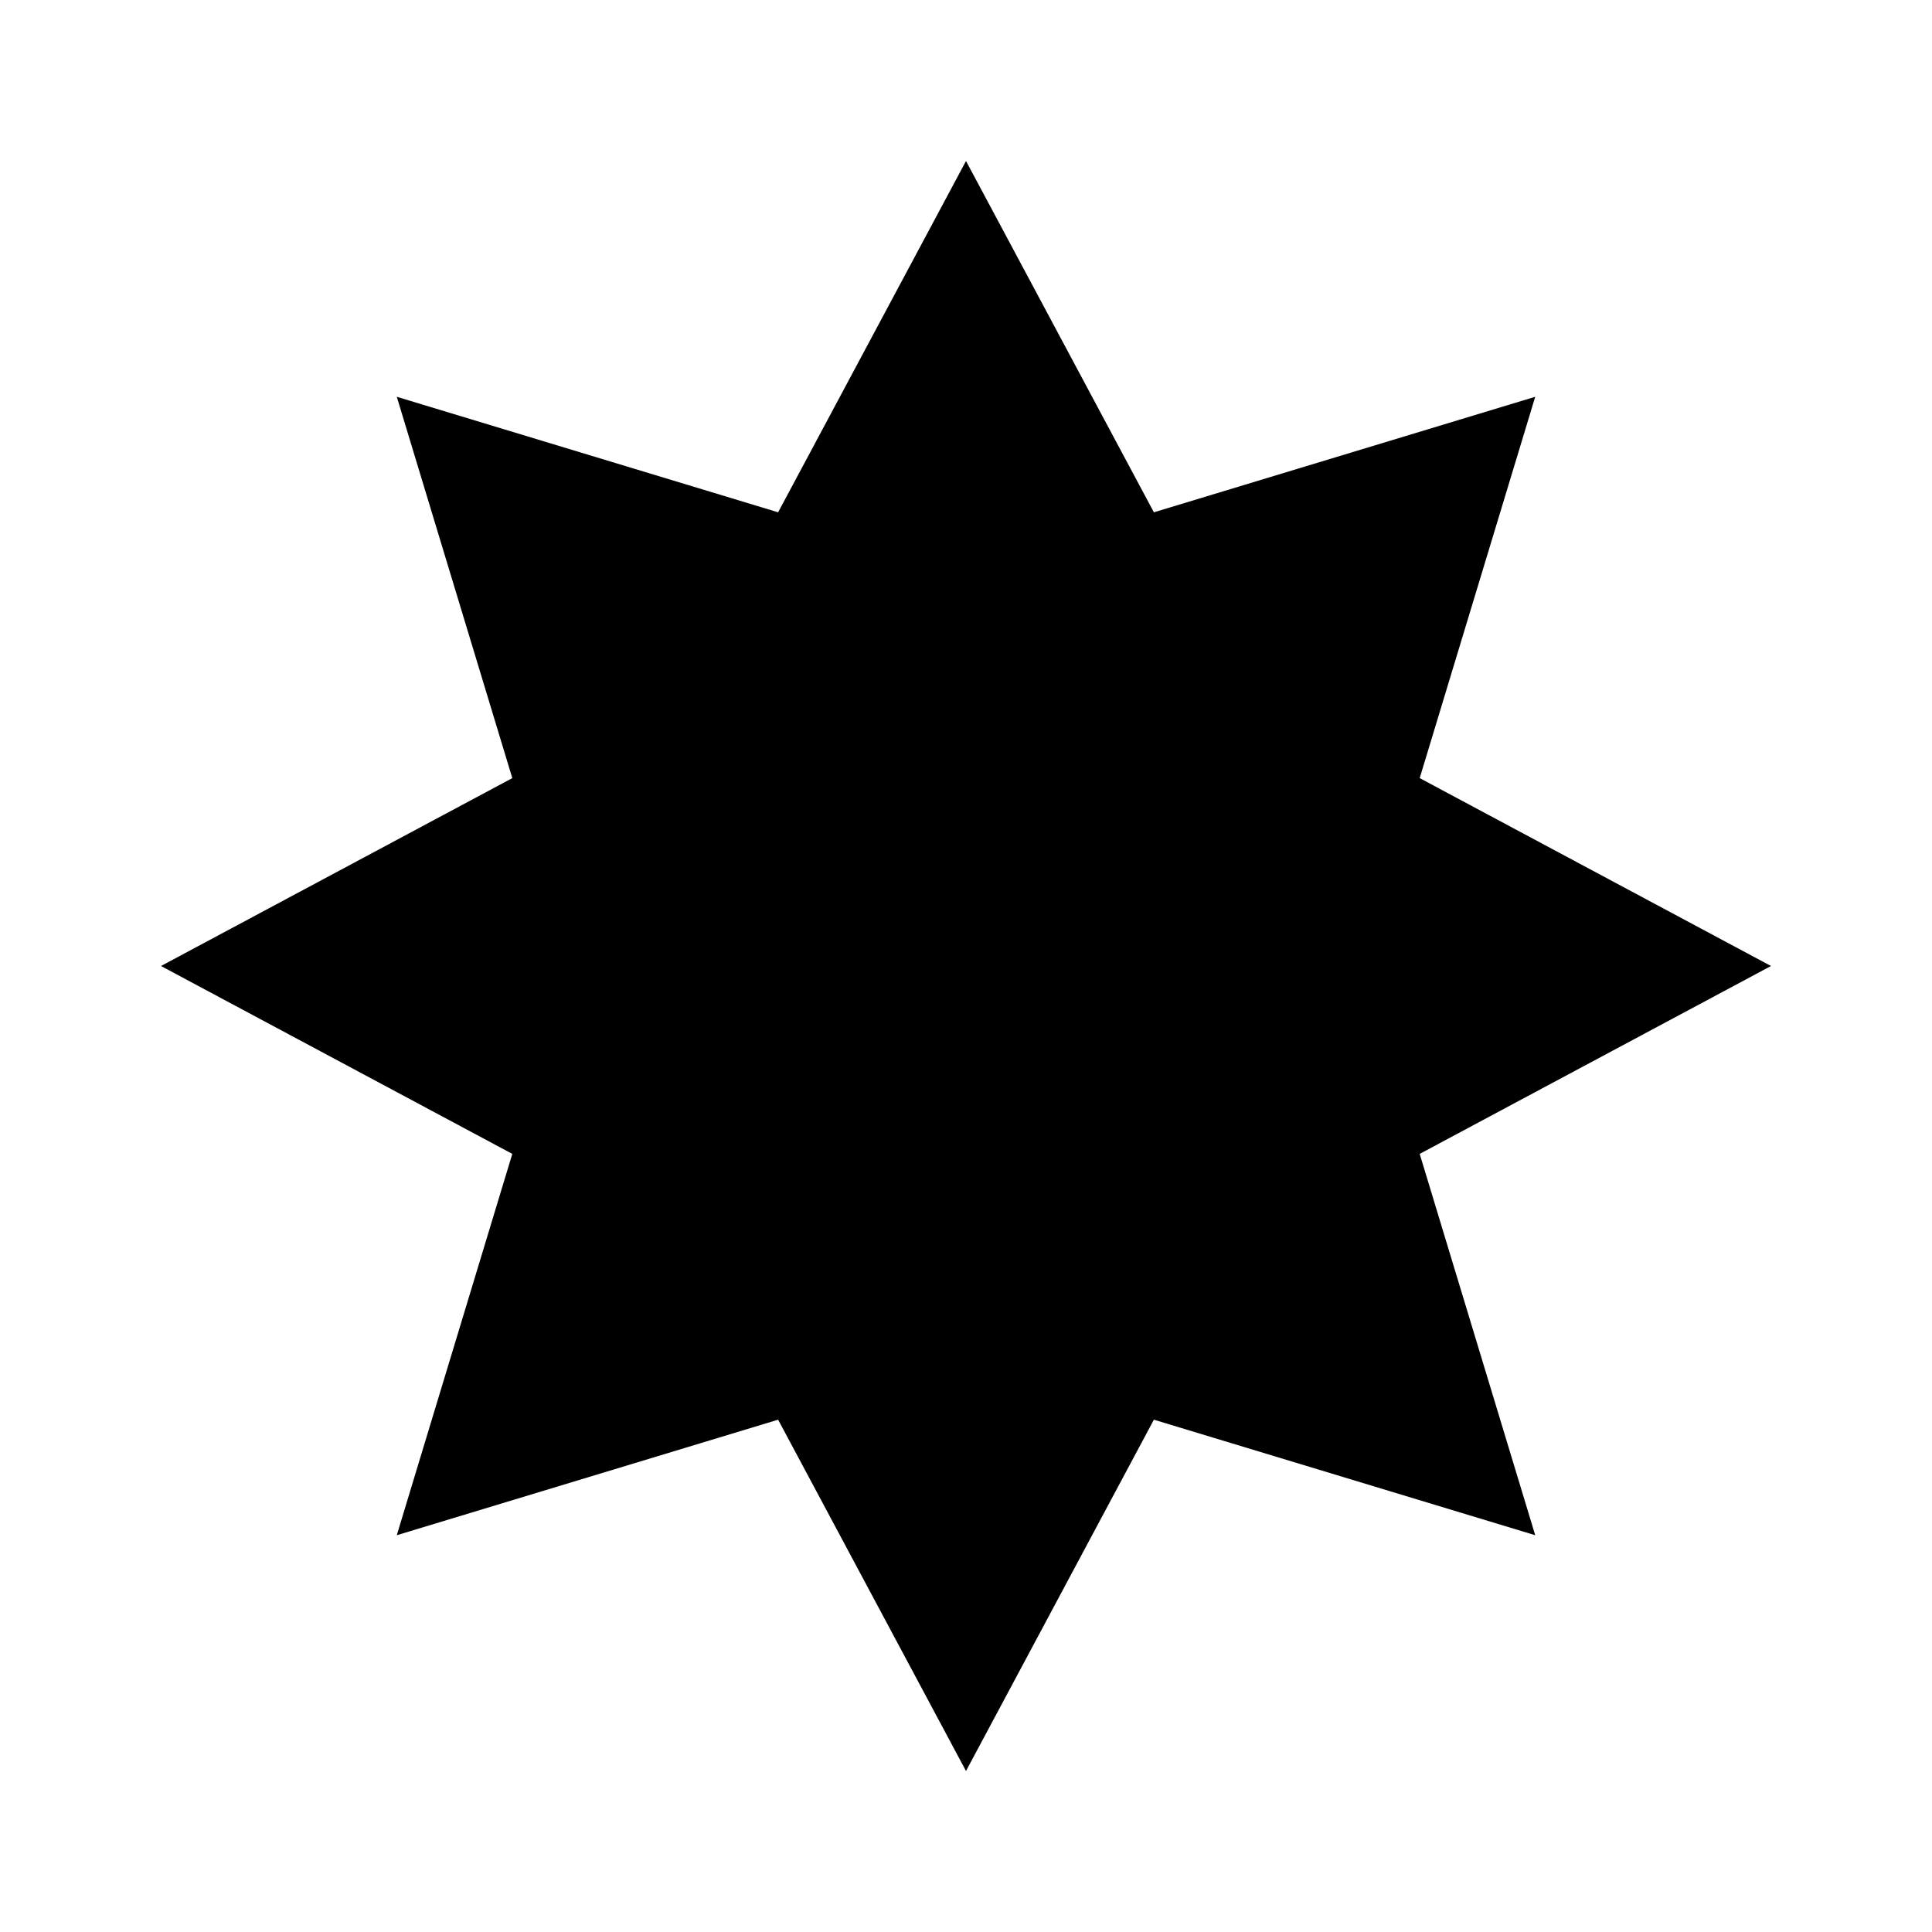 <svg width="24" height="24" viewBox="0 0 24 24" fill="none" xmlns="http://www.w3.org/2000/svg"><g clip-path="url(#clip0_456_62)"><path d="M12 2L14.334 6.364L19.071 4.929L17.636 9.666L22 12L17.636 14.334L19.071 19.071L14.334 17.636L12 22L9.666 17.636L4.929 19.071L6.364 14.334L2 12L6.364 9.666L4.929 4.929L9.666 6.364L12 2Z" fill="#000"/></g><defs><clipPath id="clip0_456_62"><rect width="24" height="24" fill="#fff" transform="matrix(-1 0 0 1 24 0)"/></clipPath></defs></svg>